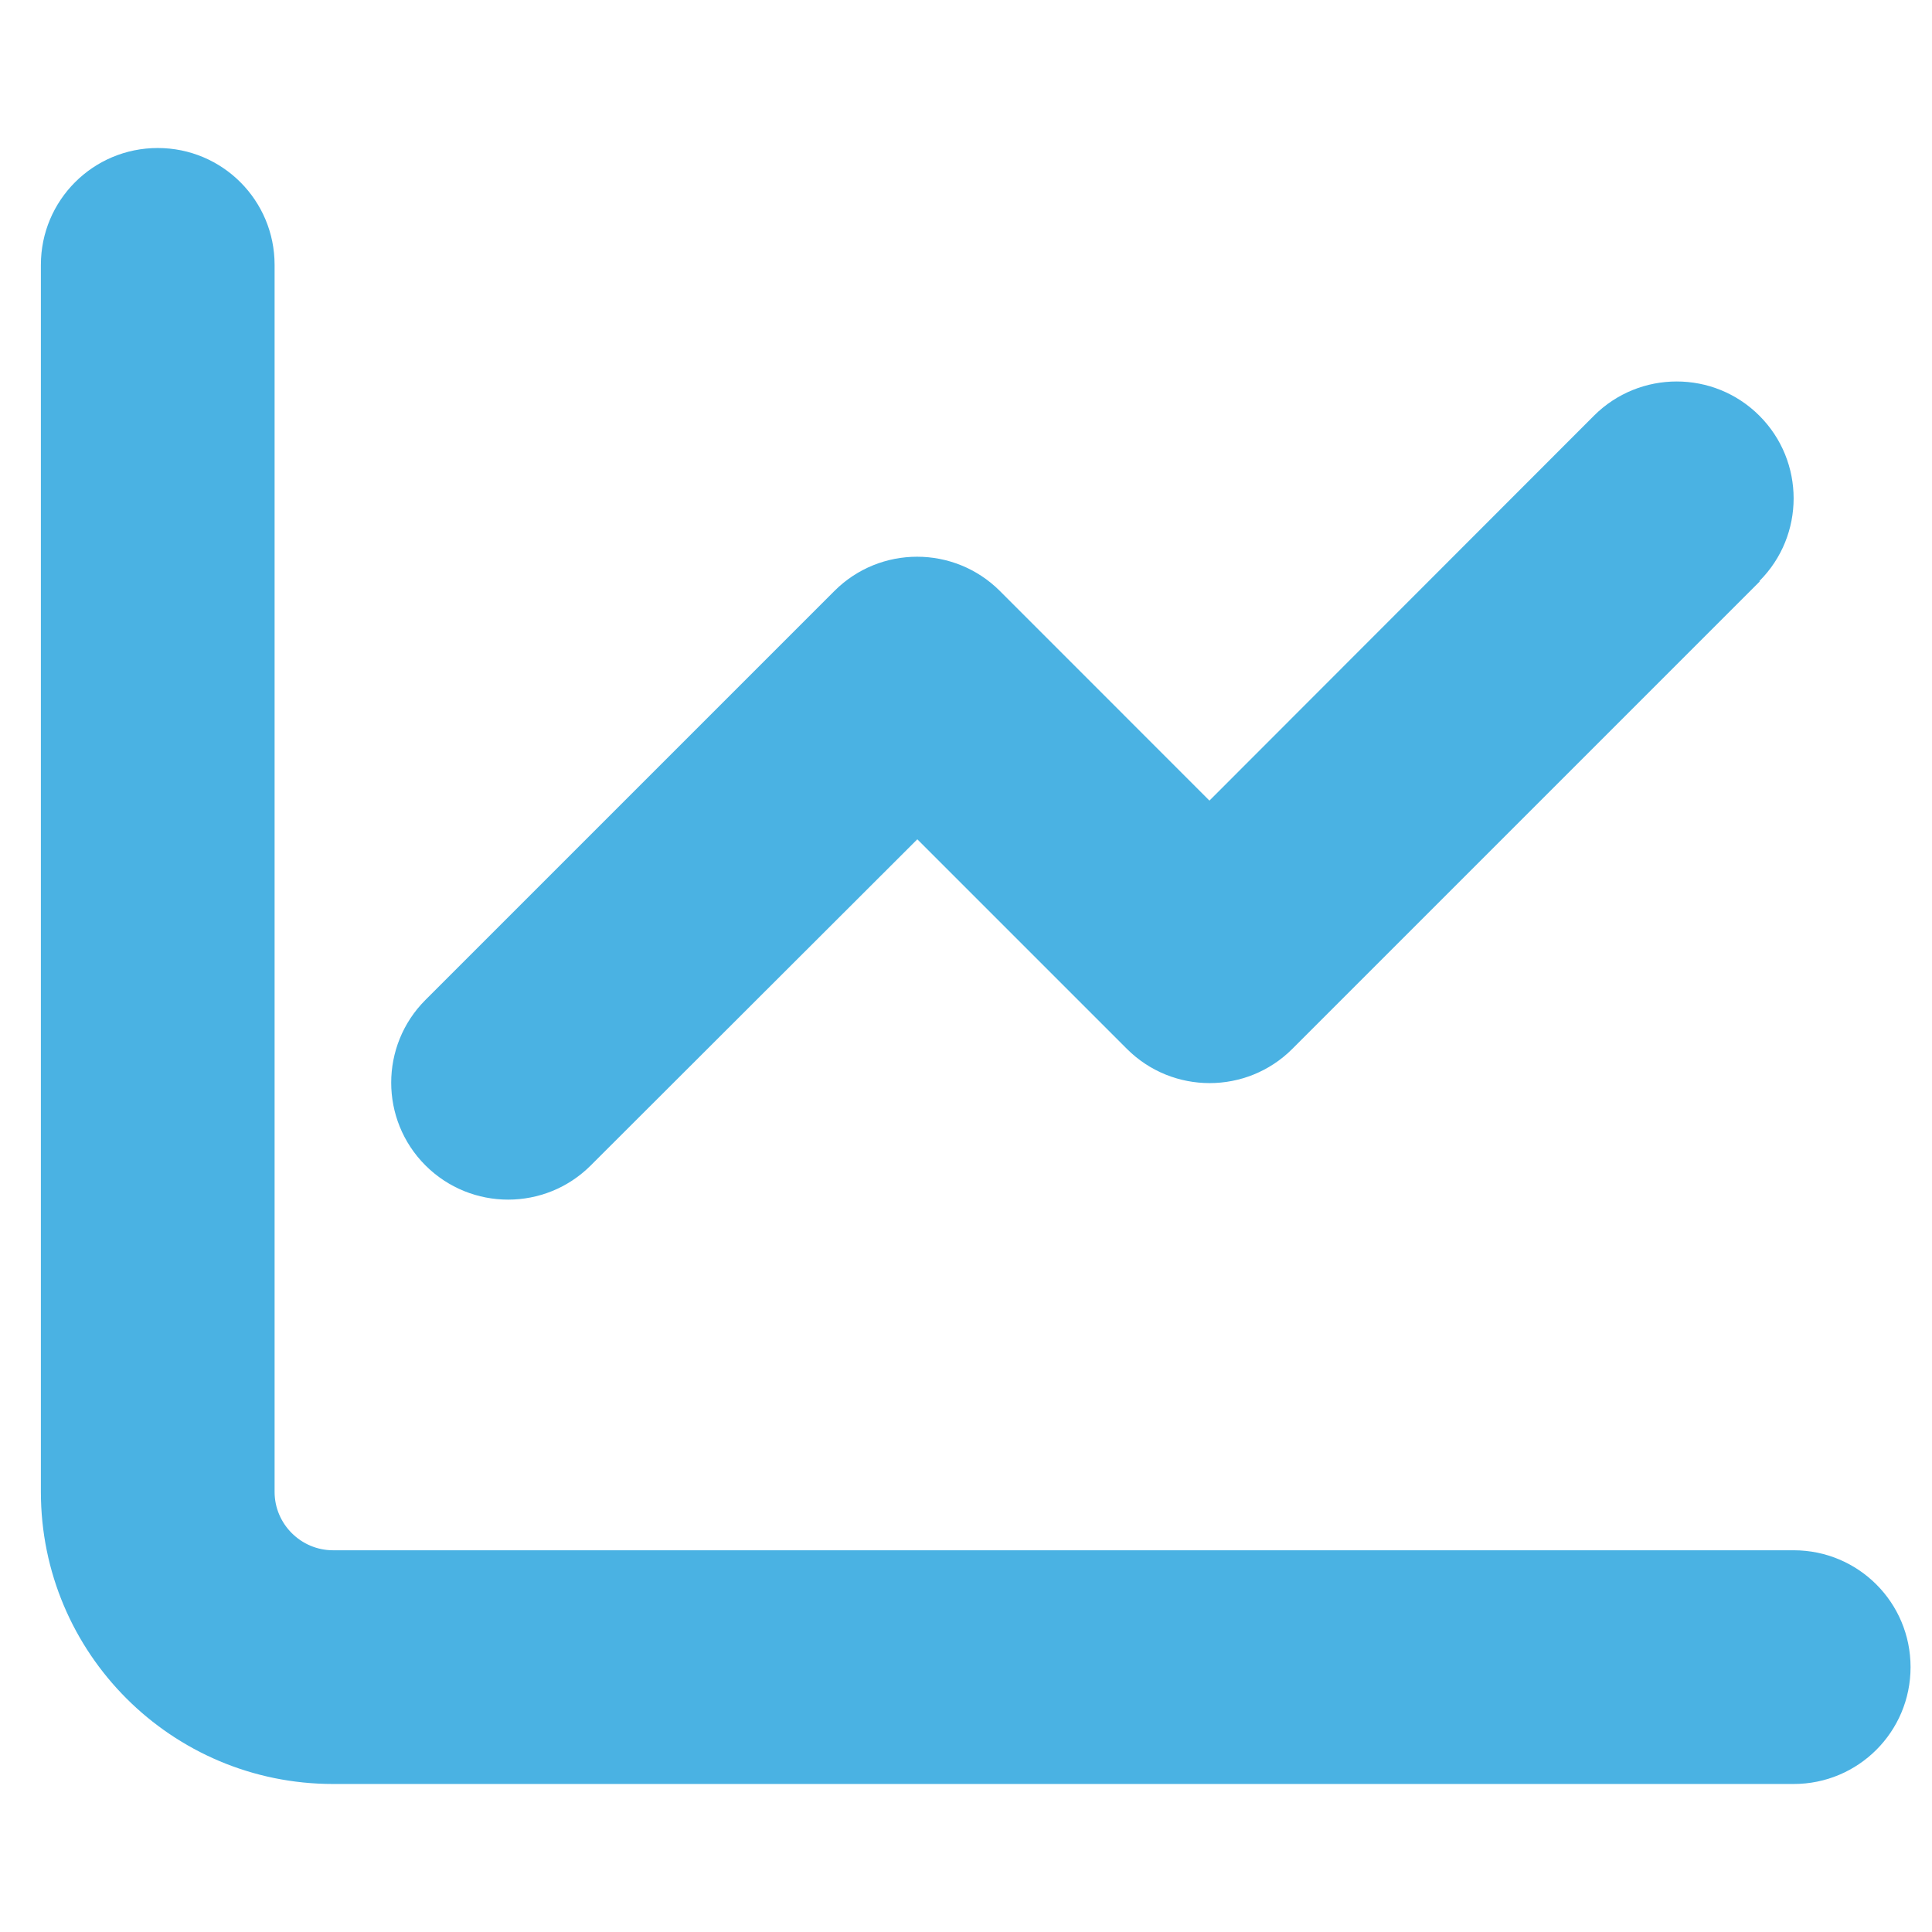 <svg width="31" height="31" viewBox="0 0 31 31" fill="none" xmlns="http://www.w3.org/2000/svg">
<g clip-path="url(#clip0_200_1372)">
<g clip-path="url(#clip1_200_1372)">
<path d="M4.406 4.25C4.406 3.213 3.568 2.375 2.531 2.375C1.494 2.375 0.656 3.213 0.656 4.25V23.938C0.656 26.527 2.754 28.625 5.344 28.625H28.781C29.818 28.625 30.656 27.787 30.656 26.75C30.656 25.713 29.818 24.875 28.781 24.875H5.344C4.828 24.875 4.406 24.453 4.406 23.938V4.25ZM28.23 9.324C28.963 8.592 28.963 7.402 28.23 6.67C27.498 5.938 26.309 5.938 25.576 6.67L19.406 12.846L16.043 9.482C15.31 8.75 14.121 8.75 13.389 9.482L6.826 16.045C6.094 16.777 6.094 17.967 6.826 18.699C7.559 19.432 8.748 19.432 9.48 18.699L14.719 13.467L18.082 16.83C18.814 17.562 20.004 17.562 20.736 16.83L28.236 9.33L28.23 9.324Z" fill="#4AB2E3"/>
</g>
</g>
<defs>
<clipPath id="clip0_200_1372">
<rect width="30" height="30" fill="white" transform="translate(0.656 0.5)"/>
</clipPath>
<clipPath id="clip1_200_1372">
<path d="M0.656 0.5H30.656V30.5H0.656V0.5Z" fill="white"/>
</clipPath>
</defs>
</svg>
